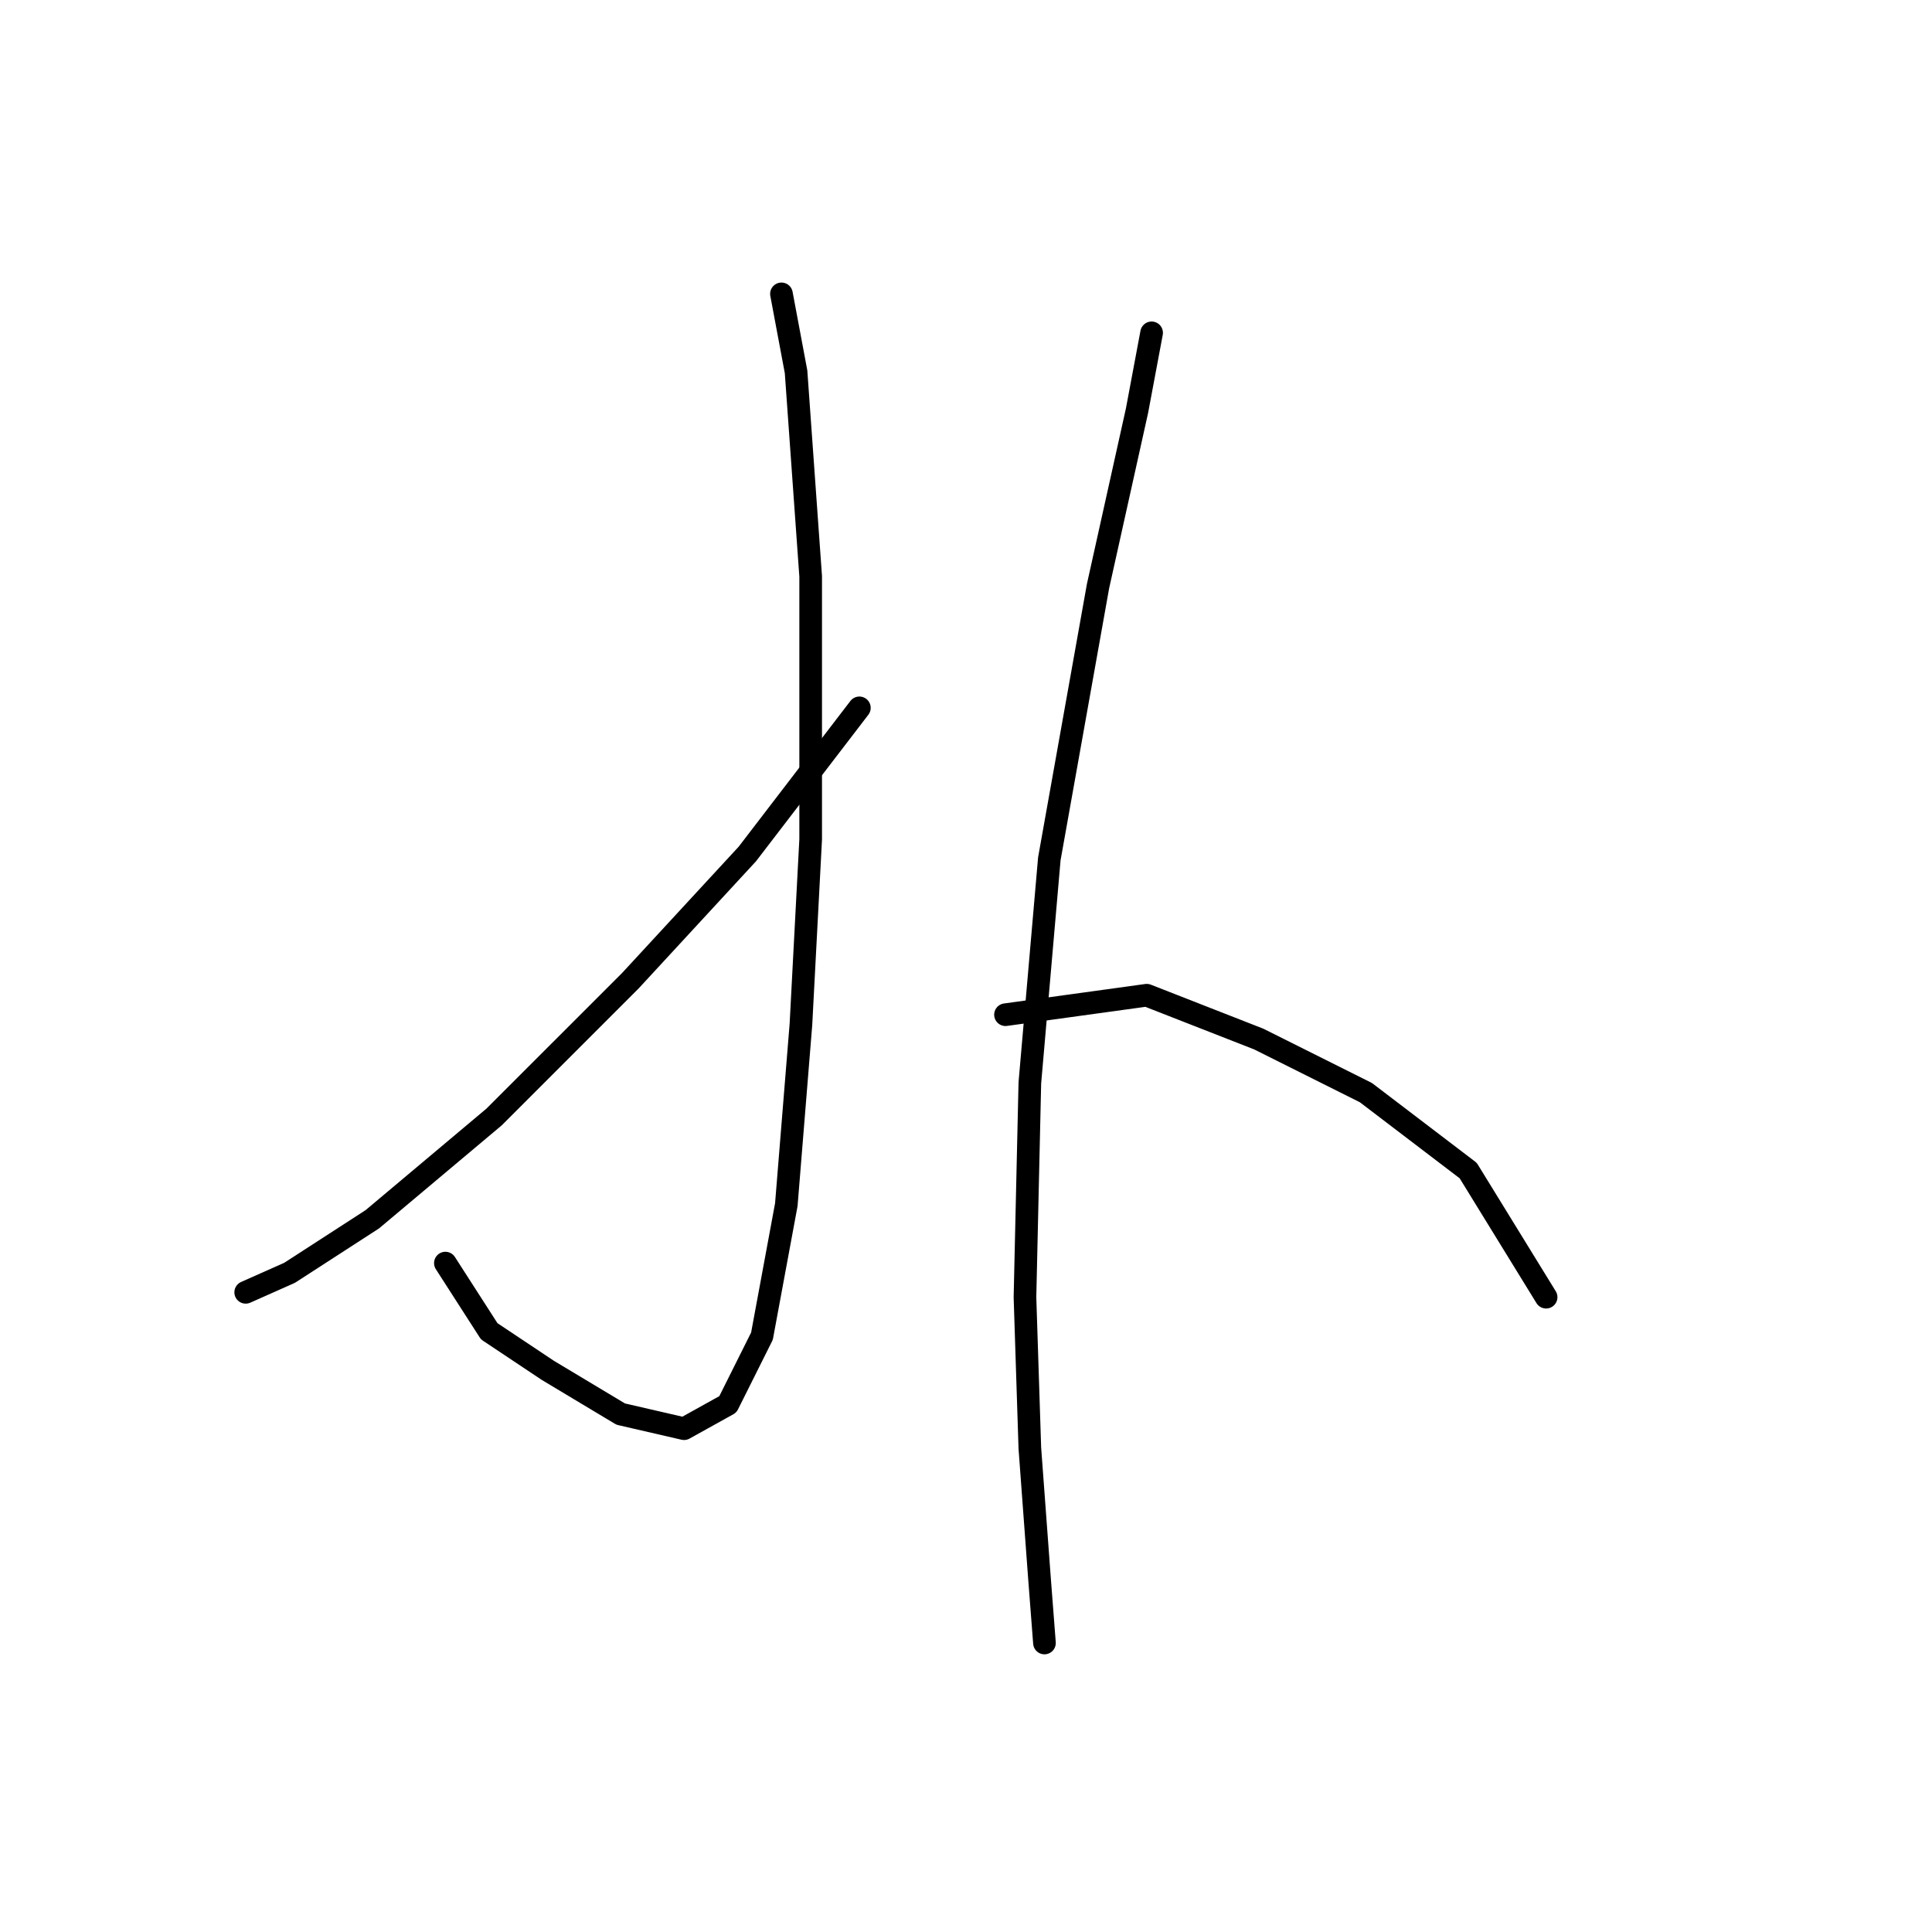 <?xml version="1.0" standalone="no"?>
    <svg width="256" height="256" xmlns="http://www.w3.org/2000/svg" version="1.1">
    <polyline stroke="black" stroke-width="3" stroke-linecap="round" fill="transparent" stroke-linejoin="round" points="103.546 38.939 105.482 49.265 107.418 76.37 107.418 111.22 106.127 135.744 104.191 159.623 100.964 177.047 96.447 186.083 90.639 189.309 82.249 187.373 72.568 181.565 64.824 176.402 59.016 167.367 59.016 167.367 " />
        <polyline stroke="black" stroke-width="3" stroke-linecap="round" fill="transparent" stroke-linejoin="round" points="113.872 93.795 99.028 113.156 83.54 129.936 65.469 148.006 49.335 161.559 38.364 168.658 32.556 171.239 32.556 171.239 " />
        <polyline stroke="black" stroke-width="3" stroke-linecap="round" fill="transparent" stroke-linejoin="round" points="152.594 44.102 150.658 54.428 145.495 77.661 139.041 113.802 136.46 143.488 135.814 171.884 136.46 191.891 137.75 209.316 138.396 217.705 138.396 217.705 " />
        <polyline stroke="black" stroke-width="3" stroke-linecap="round" fill="transparent" stroke-linejoin="round" points="133.233 134.453 151.948 131.872 166.792 137.68 180.99 144.779 194.543 155.105 204.868 171.884 204.868 171.884 " />
        </svg>